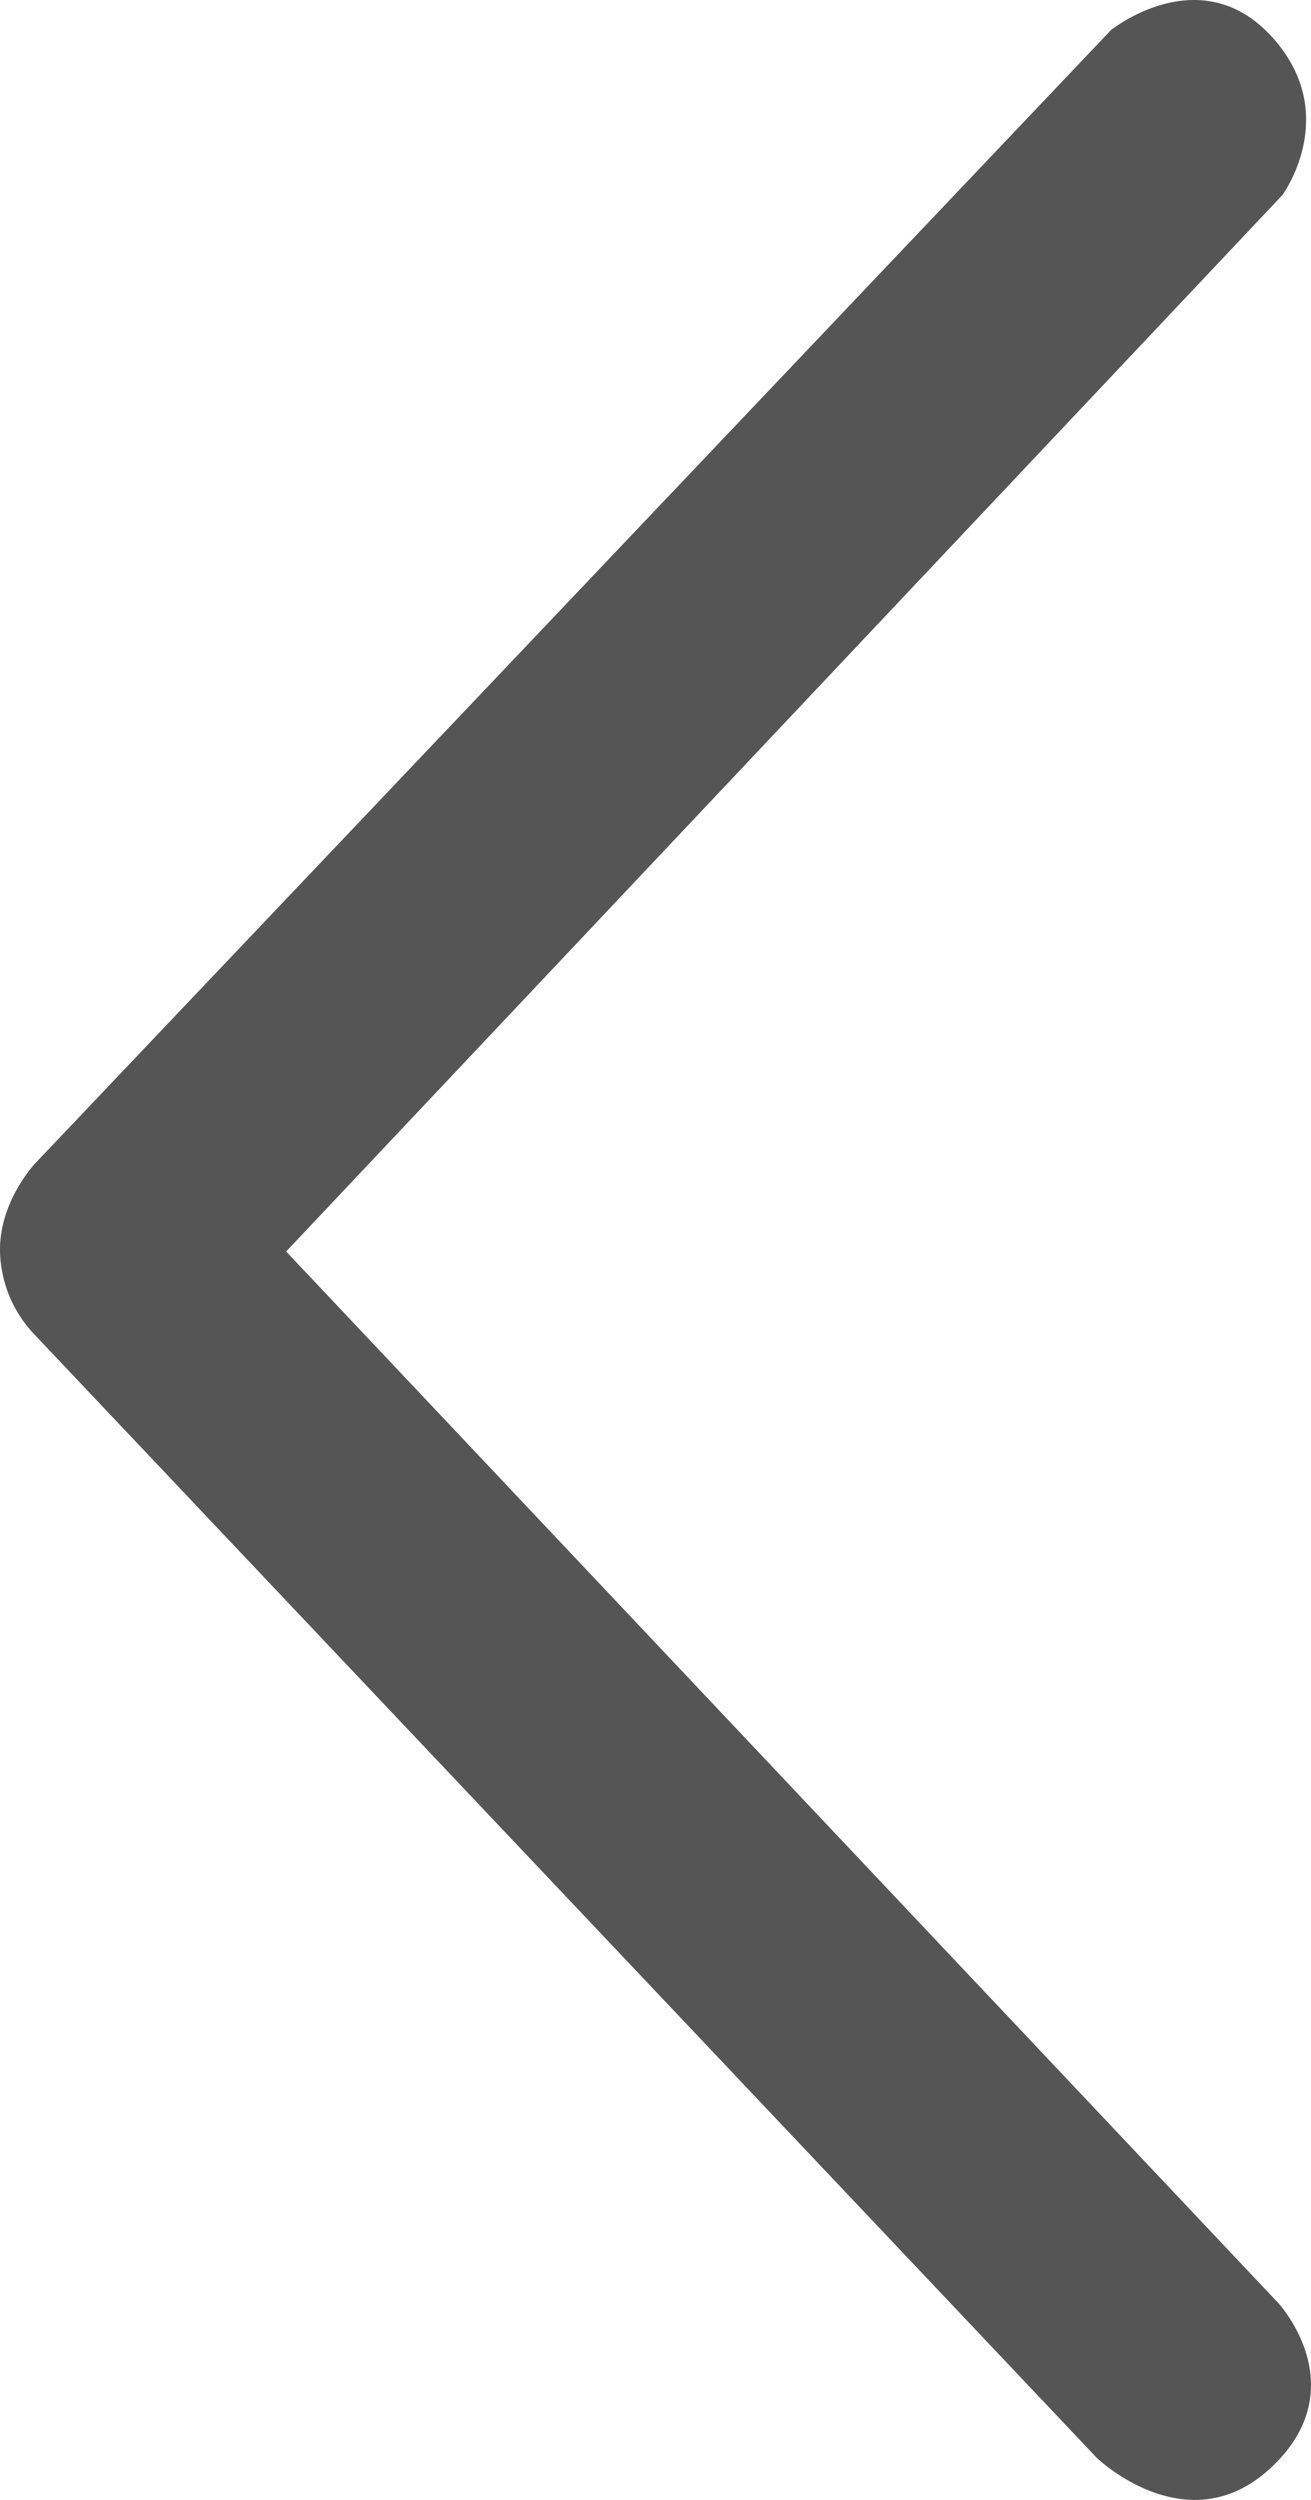 <svg xmlns="http://www.w3.org/2000/svg" width="268.641" height="512.226" viewBox="0 0 268.641 512.226"><path d="M1087.844,732.806s15.878,17.159-1.248,33.5-35.915-1.749-35.915-1.749L832.71,534.085a25.44,25.44,0,0,1-6.8-16.737c-.194-10.375,7.288-18.149,7.288-18.149l220.353-232.111s18.165-14.651,32.816,1.2,2.317,32.592,2.317,32.592L884.542,517.347Z" transform="translate(-825.904 -260.916)" fill="#555"/></svg>